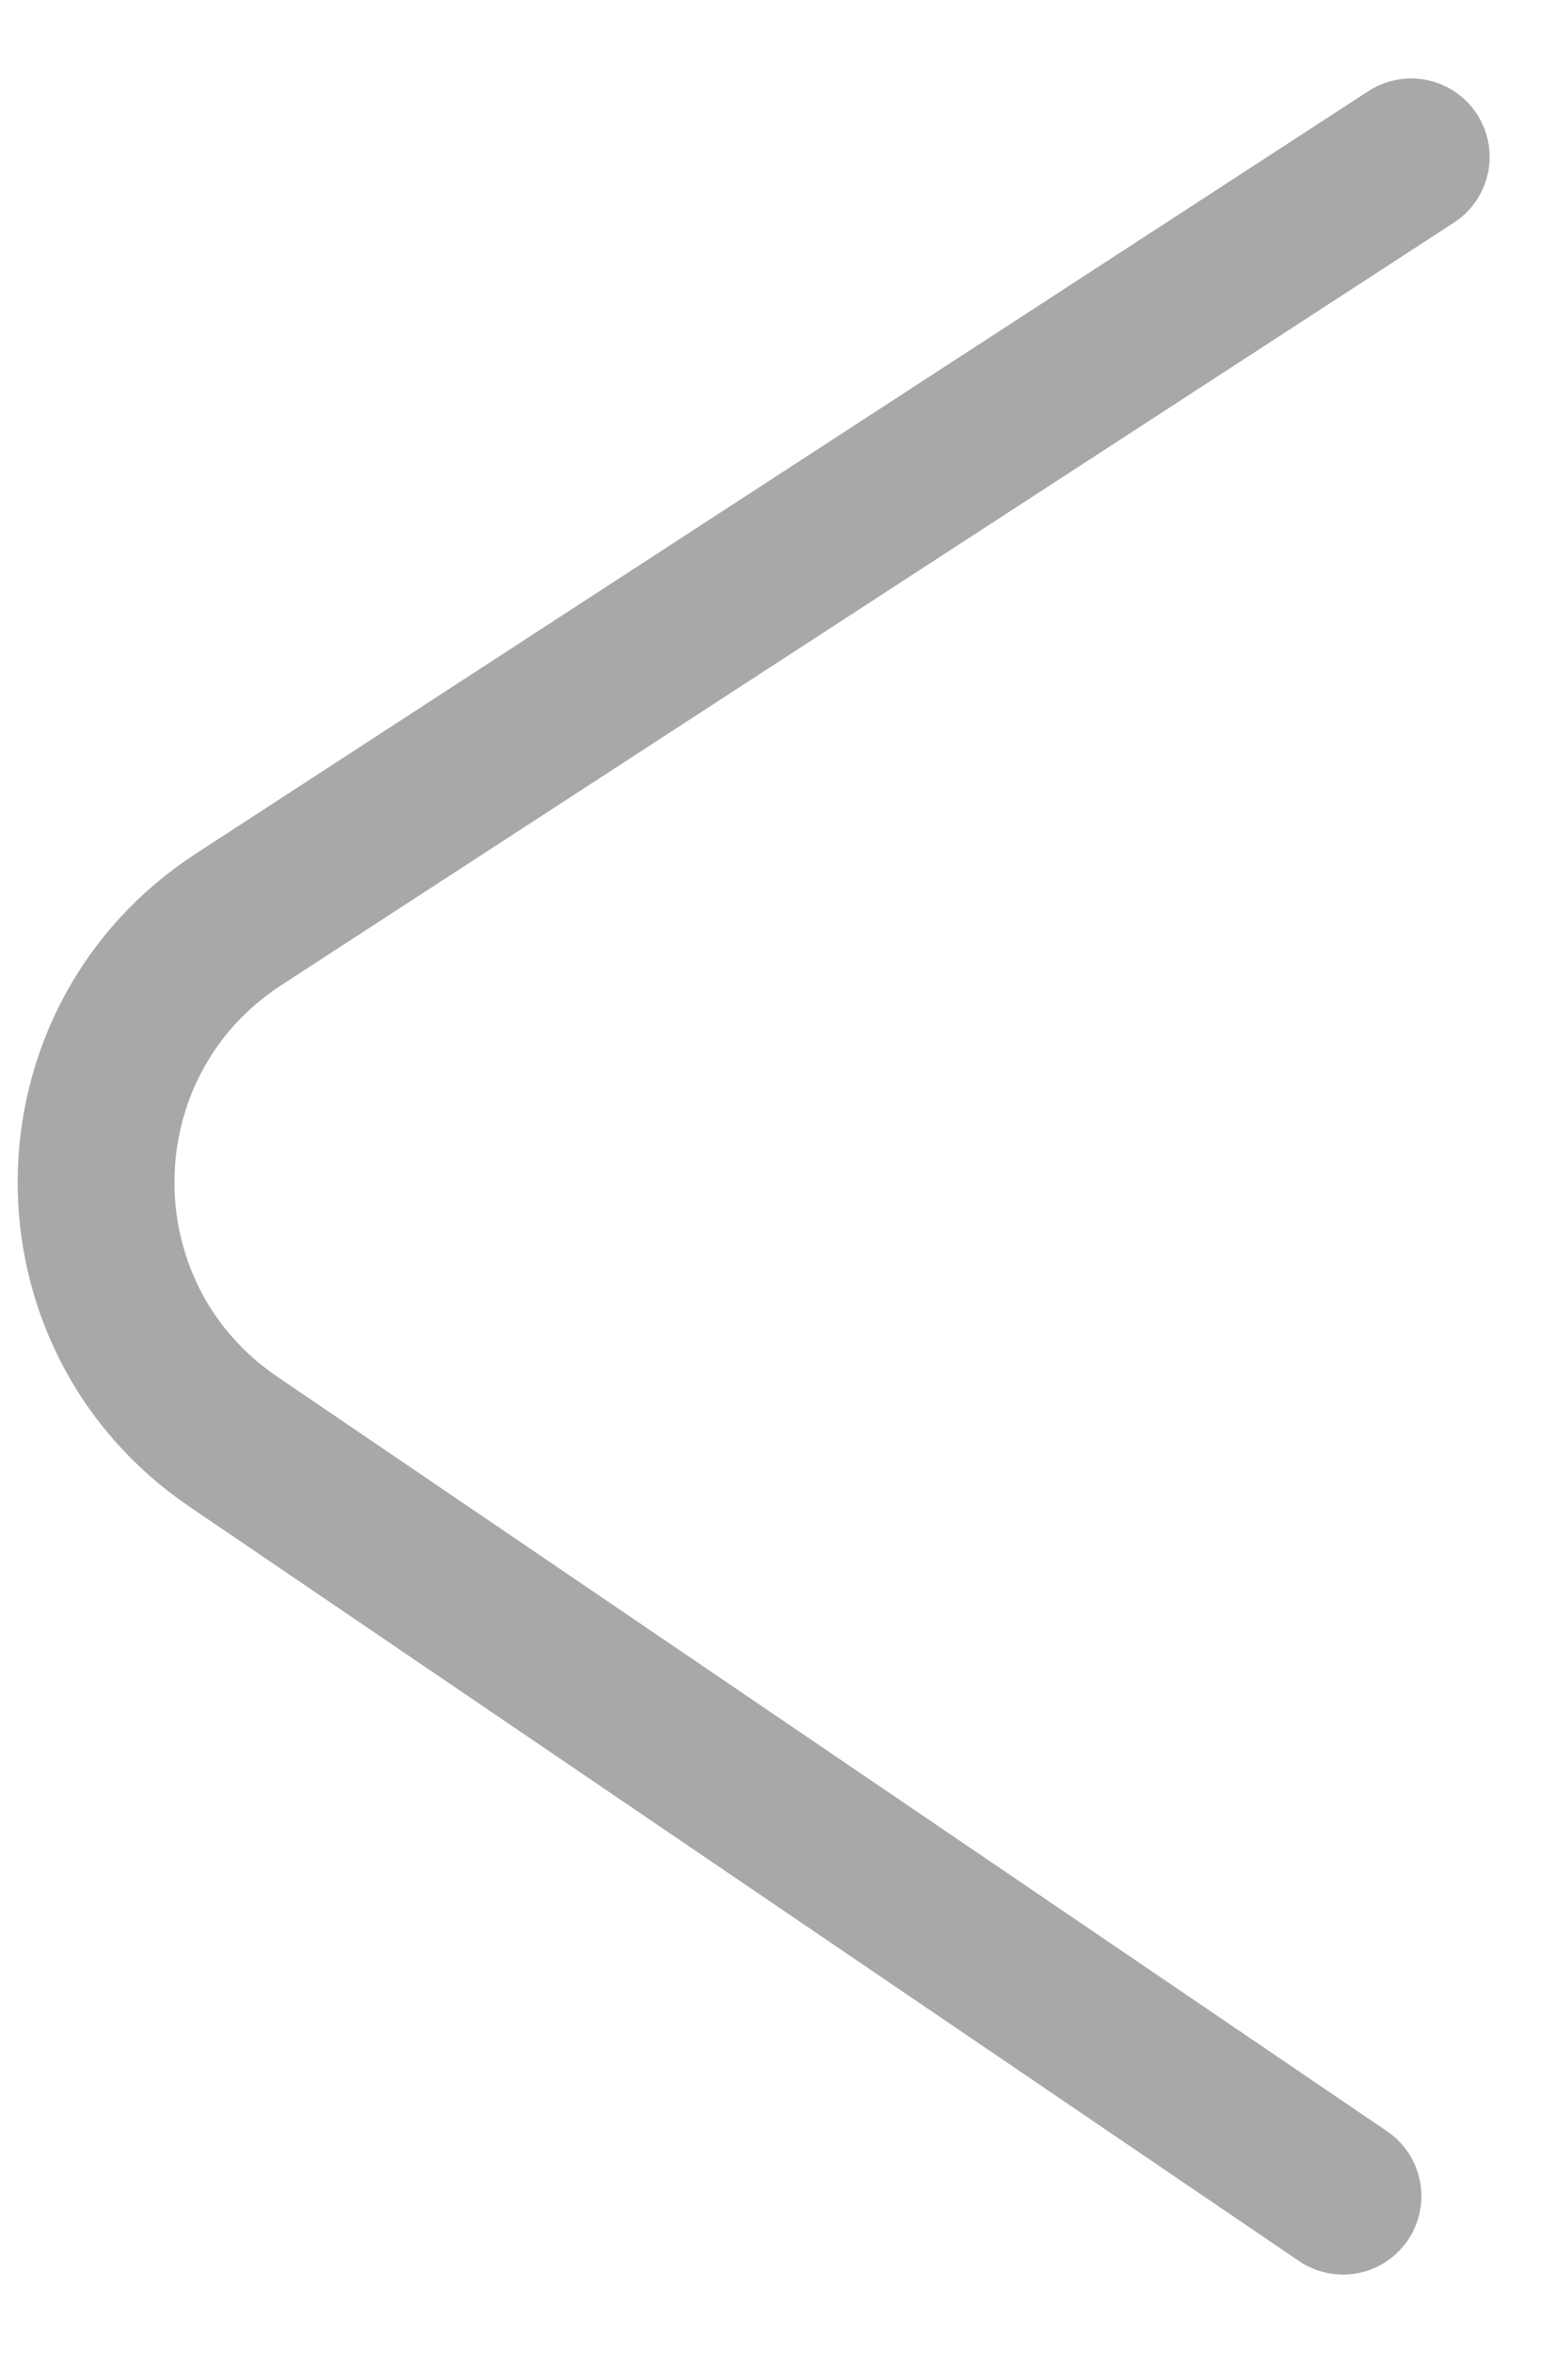<svg width="10" height="15" viewBox="0 0 10 15" fill="none" xmlns="http://www.w3.org/2000/svg">
<path d="M9 1L1.523 5.86C0.324 6.639 0.306 8.388 1.489 9.191L8.565 14" stroke="#A8A8A8" stroke-linecap="round"/>
</svg>
